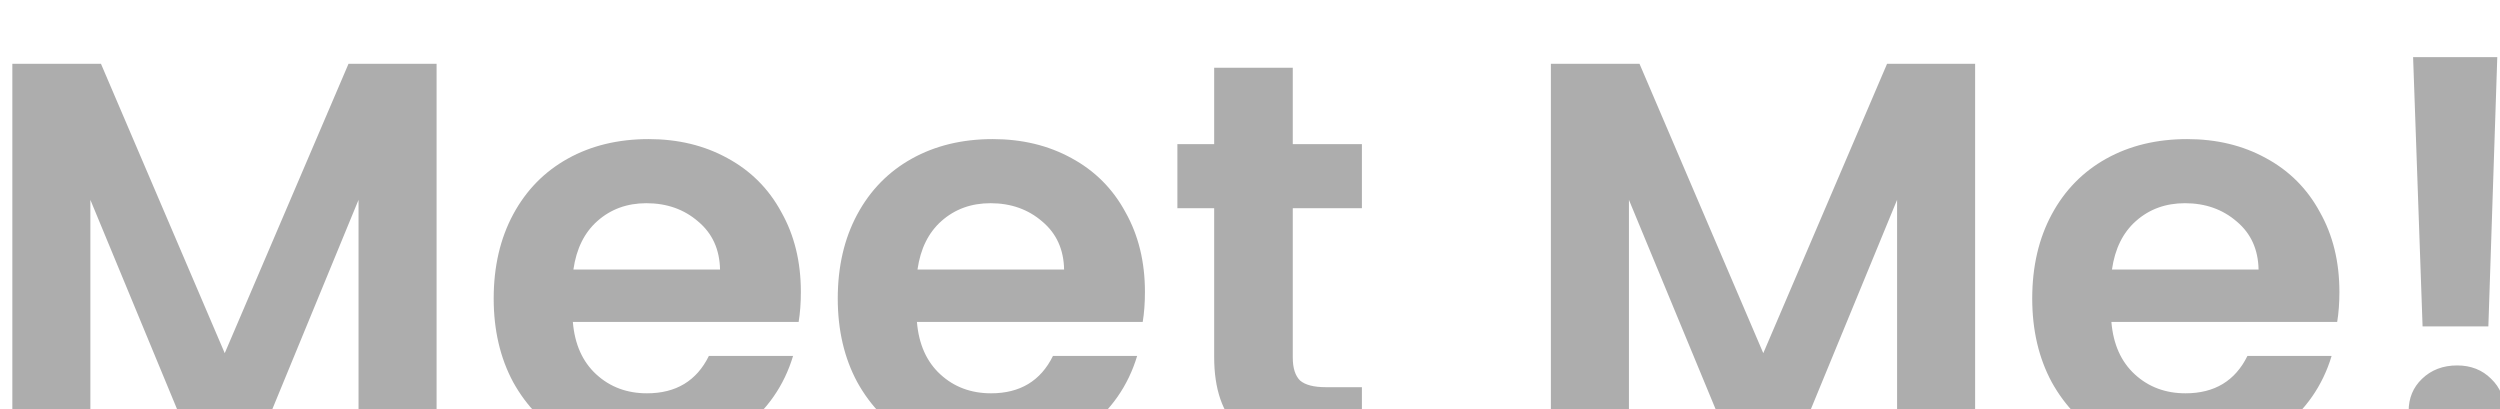 <svg width="287" height="47" viewBox="0 0 287 47" fill="none" xmlns="http://www.w3.org/2000/svg">
<g filter="url(#filter0_ii_230_440)">
<path d="M49.12 1.328V46H40.16V16.944L28.192 46H21.408L9.376 16.944V46H0.416V1.328H10.592L24.8 34.544L39.008 1.328H49.12ZM90.939 27.504C90.939 28.784 90.853 29.936 90.683 30.96H64.763C64.976 33.52 65.872 35.525 67.451 36.976C69.029 38.427 70.971 39.152 73.275 39.152C76.603 39.152 78.971 37.723 80.379 34.864H90.043C89.019 38.277 87.056 41.093 84.154 43.312C81.253 45.488 77.691 46.576 73.466 46.576C70.053 46.576 66.981 45.829 64.251 44.336C61.562 42.8 59.45 40.645 57.914 37.872C56.421 35.099 55.675 31.899 55.675 28.272C55.675 24.603 56.421 21.381 57.914 18.608C59.408 15.835 61.498 13.701 64.186 12.208C66.874 10.715 69.968 9.968 73.466 9.968C76.837 9.968 79.845 10.693 82.49 12.144C85.178 13.595 87.248 15.664 88.698 18.352C90.192 20.997 90.939 24.048 90.939 27.504ZM81.659 24.944C81.616 22.64 80.784 20.805 79.162 19.44C77.541 18.032 75.557 17.328 73.21 17.328C70.992 17.328 69.115 18.011 67.579 19.376C66.085 20.699 65.168 22.555 64.826 24.944H81.659ZM130.439 27.504C130.439 28.784 130.353 29.936 130.183 30.96H104.263C104.476 33.52 105.372 35.525 106.951 36.976C108.529 38.427 110.471 39.152 112.775 39.152C116.103 39.152 118.471 37.723 119.879 34.864H129.543C128.519 38.277 126.556 41.093 123.655 43.312C120.753 45.488 117.191 46.576 112.967 46.576C109.553 46.576 106.481 45.829 103.751 44.336C101.063 42.8 98.951 40.645 97.415 37.872C95.921 35.099 95.174 31.899 95.174 28.272C95.174 24.603 95.921 21.381 97.415 18.608C98.908 15.835 100.999 13.701 103.687 12.208C106.375 10.715 109.468 9.968 112.967 9.968C116.337 9.968 119.345 10.693 121.991 12.144C124.679 13.595 126.748 15.664 128.199 18.352C129.692 20.997 130.439 24.048 130.439 27.504ZM121.159 24.944C121.116 22.64 120.284 20.805 118.663 19.44C117.041 18.032 115.057 17.328 112.711 17.328C110.492 17.328 108.615 18.011 107.079 19.376C105.585 20.699 104.668 22.555 104.327 24.944H121.159ZM147.411 17.904V35.056C147.411 36.251 147.688 37.125 148.243 37.68C148.84 38.192 149.821 38.448 151.187 38.448H155.347V46H149.715C142.163 46 138.387 42.331 138.387 34.992V17.904H134.163V10.544H138.387V1.776H147.411V10.544H155.347V17.904H147.411ZM225.745 1.328V46H216.785V16.944L204.817 46H198.033L186.001 16.944V46H177.041V1.328H187.217L201.425 34.544L215.633 1.328H225.745ZM267.564 27.504C267.564 28.784 267.478 29.936 267.308 30.96H241.388C241.601 33.52 242.497 35.525 244.076 36.976C245.654 38.427 247.596 39.152 249.9 39.152C253.228 39.152 255.596 37.723 257.004 34.864H266.668C265.644 38.277 263.681 41.093 260.78 43.312C257.878 45.488 254.316 46.576 250.092 46.576C246.678 46.576 243.606 45.829 240.876 44.336C238.188 42.8 236.076 40.645 234.54 37.872C233.046 35.099 232.299 31.899 232.299 28.272C232.299 24.603 233.046 21.381 234.54 18.608C236.033 15.835 238.124 13.701 240.812 12.208C243.5 10.715 246.593 9.968 250.092 9.968C253.462 9.968 256.47 10.693 259.116 12.144C261.804 13.595 263.873 15.664 265.324 18.352C266.817 20.997 267.564 24.048 267.564 27.504ZM258.284 24.944C258.241 22.64 257.409 20.805 255.788 19.44C254.166 18.032 252.182 17.328 249.836 17.328C247.617 17.328 245.74 18.011 244.204 19.376C242.71 20.699 241.793 22.555 241.452 24.944H258.284ZM285.688 0.56L284.664 31.472H277.112L276.024 0.56H285.688ZM281.08 46.448C279.458 46.448 278.114 45.957 277.048 44.976C276.024 43.952 275.512 42.693 275.512 41.2C275.512 39.707 276.024 38.469 277.048 37.488C278.114 36.464 279.458 35.952 281.08 35.952C282.658 35.952 283.96 36.464 284.984 37.488C286.008 38.469 286.52 39.707 286.52 41.2C286.52 42.693 286.008 43.952 284.984 44.976C283.96 45.957 282.658 46.448 281.08 46.448Z" fill="#999999" fill-opacity="0.8"/>
</g>
<defs>
<filter id="filter0_ii_230_440" x="0.416" y="0.56" width="287.104" height="52.016" filterUnits="userSpaceOnUse" color-interpolation-filters="sRGB">
<feFlood flood-opacity="0" result="BackgroundImageFix"/>
<feBlend mode="normal" in="SourceGraphic" in2="BackgroundImageFix" result="shape"/>
<feColorMatrix in="SourceAlpha" type="matrix" values="0 0 0 0 0 0 0 0 0 0 0 0 0 0 0 0 0 0 127 0" result="hardAlpha"/>
<feOffset dy="6"/>
<feGaussianBlur stdDeviation="3"/>
<feComposite in2="hardAlpha" operator="arithmetic" k2="-1" k3="1"/>
<feColorMatrix type="matrix" values="0 0 0 0 0 0 0 0 0 0 0 0 0 0 0 0 0 0 0.5 0"/>
<feBlend mode="normal" in2="shape" result="effect1_innerShadow_230_440"/>
<feColorMatrix in="SourceAlpha" type="matrix" values="0 0 0 0 0 0 0 0 0 0 0 0 0 0 0 0 0 0 127 0" result="hardAlpha"/>
<feOffset dx="1"/>
<feGaussianBlur stdDeviation="1.5"/>
<feComposite in2="hardAlpha" operator="arithmetic" k2="-1" k3="1"/>
<feColorMatrix type="matrix" values="0 0 0 0 0.108 0 0 0 0 0.108 0 0 0 0 0.108 0 0 0 1 0"/>
<feBlend mode="normal" in2="effect1_innerShadow_230_440" result="effect2_innerShadow_230_440"/>
</filter>
</defs>
</svg>
